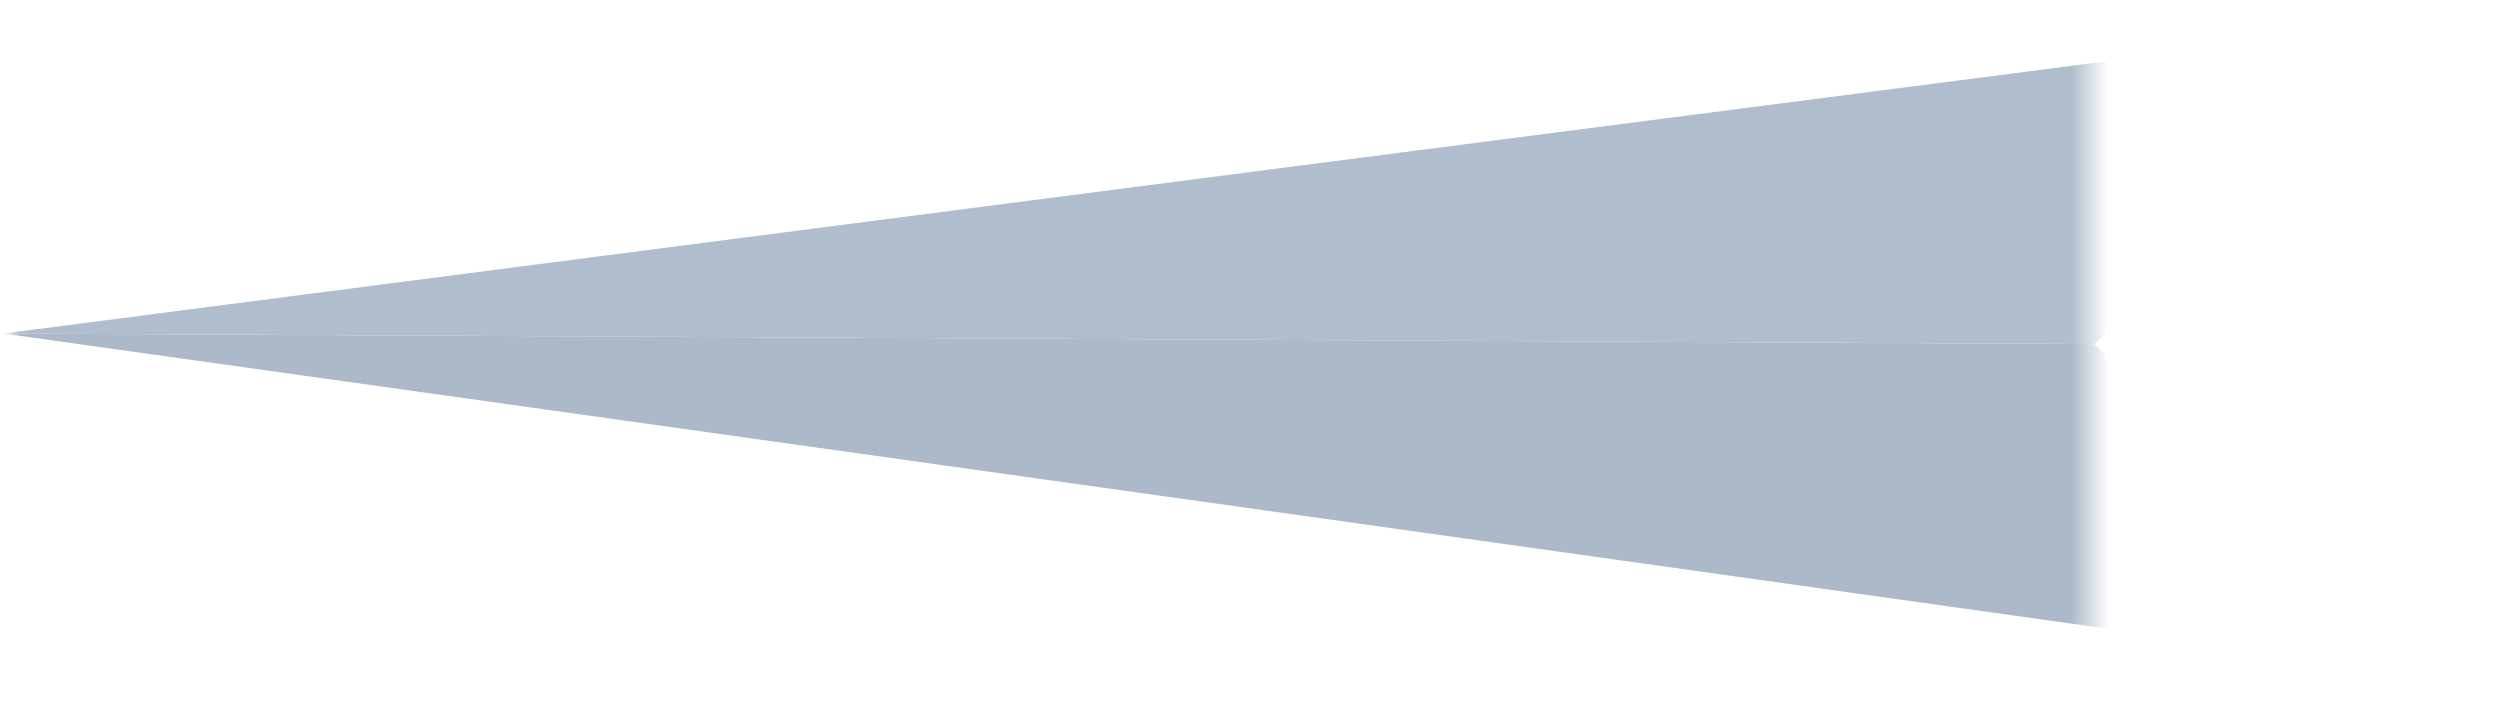 <svg width="67" height="19" viewBox="0 0 67 19" fill="none" xmlns="http://www.w3.org/2000/svg">
<mask id="mask0_248_4826" style="mask-type:alpha" maskUnits="userSpaceOnUse" x="0" y="0" width="56" height="19">
<rect width="56" height="19" fill="#D9D9D9"/>
</mask>
<g mask="url(#mask0_248_4826)">
<mask id="mask1_248_4826" style="mask-type:alpha" maskUnits="userSpaceOnUse" x="0" y="0" width="67" height="19">
<rect width="67" height="19" fill="#D9D9D9"/>
</mask>
<g mask="url(#mask1_248_4826)">
<path d="M56.122 9.221L66.758 0.311L33.421 4.621L0.086 8.938L56.122 9.221Z" fill="#B0BDCC"/>
<path d="M56.122 9.221L66.407 18.243L33.245 13.587L0.086 8.938L56.122 9.221Z" fill="#ABB9C8"/>
</g>
</g>
</svg>
